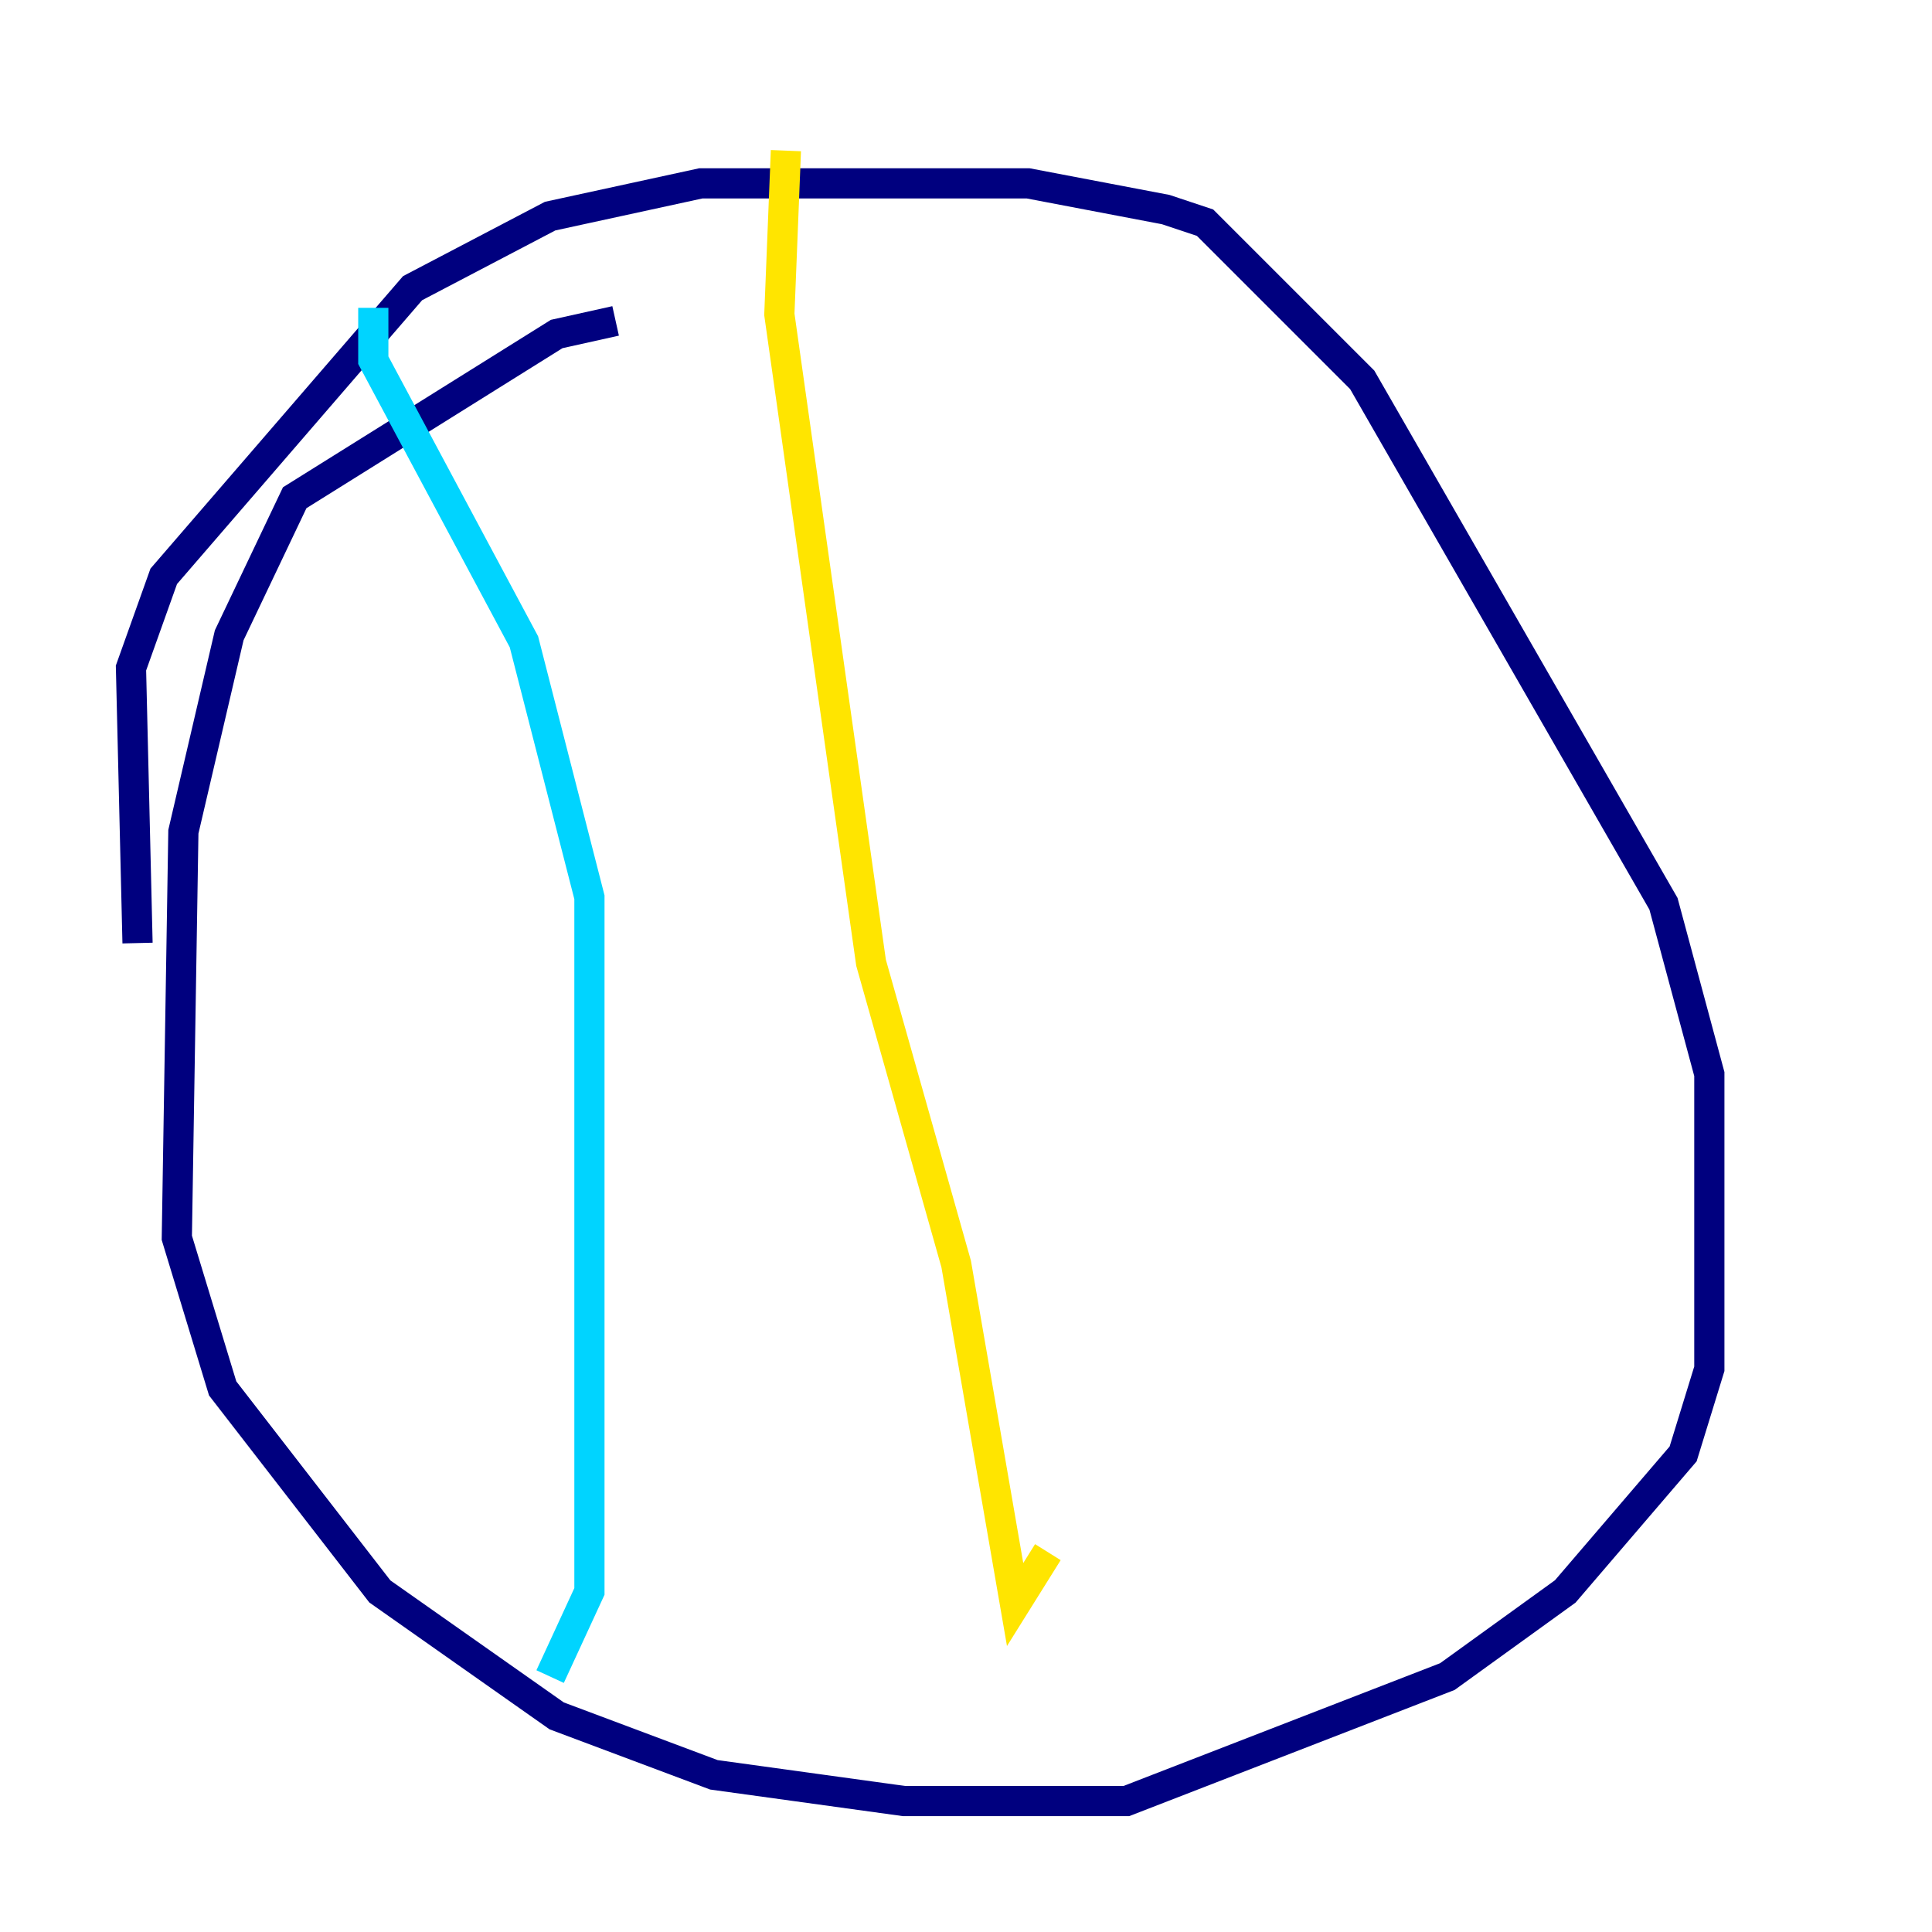 <?xml version="1.0" encoding="utf-8" ?>
<svg baseProfile="tiny" height="128" version="1.2" viewBox="0,0,128,128" width="128" xmlns="http://www.w3.org/2000/svg" xmlns:ev="http://www.w3.org/2001/xml-events" xmlns:xlink="http://www.w3.org/1999/xlink"><defs /><polyline fill="none" points="40.786,21.261 36.881,22.129 19.525,32.976 15.186,42.088 12.149,55.105 11.715,82.007 14.752,91.986 25.166,105.437 36.881,113.681 47.295,117.586 59.878,119.322 74.63,119.322 95.891,111.078 103.702,105.437 111.512,96.325 113.248,90.685 113.248,71.159 110.21,59.878 90.251,25.166 79.837,14.752 77.234,13.885 68.122,12.149 46.427,12.149 36.447,14.319 27.336,19.091 10.848,38.183 8.678,44.258 9.112,62.481" stroke="#00007f" stroke-width="2" /><polyline fill="none" points="24.732,20.393 24.732,23.864 34.712,42.522 39.051,59.444 39.051,105.437 36.447,111.078" stroke="#00d4ff" stroke-width="2" /><polyline fill="none" points="52.068,9.98 51.634,20.827 57.709,63.783 63.349,83.742 67.254,106.305 69.424,102.834" stroke="#ffe500" stroke-width="2" /><polyline fill="none" points="82.007,8.678 82.007,8.678" stroke="#7f0000" stroke-width="2" /></svg>
